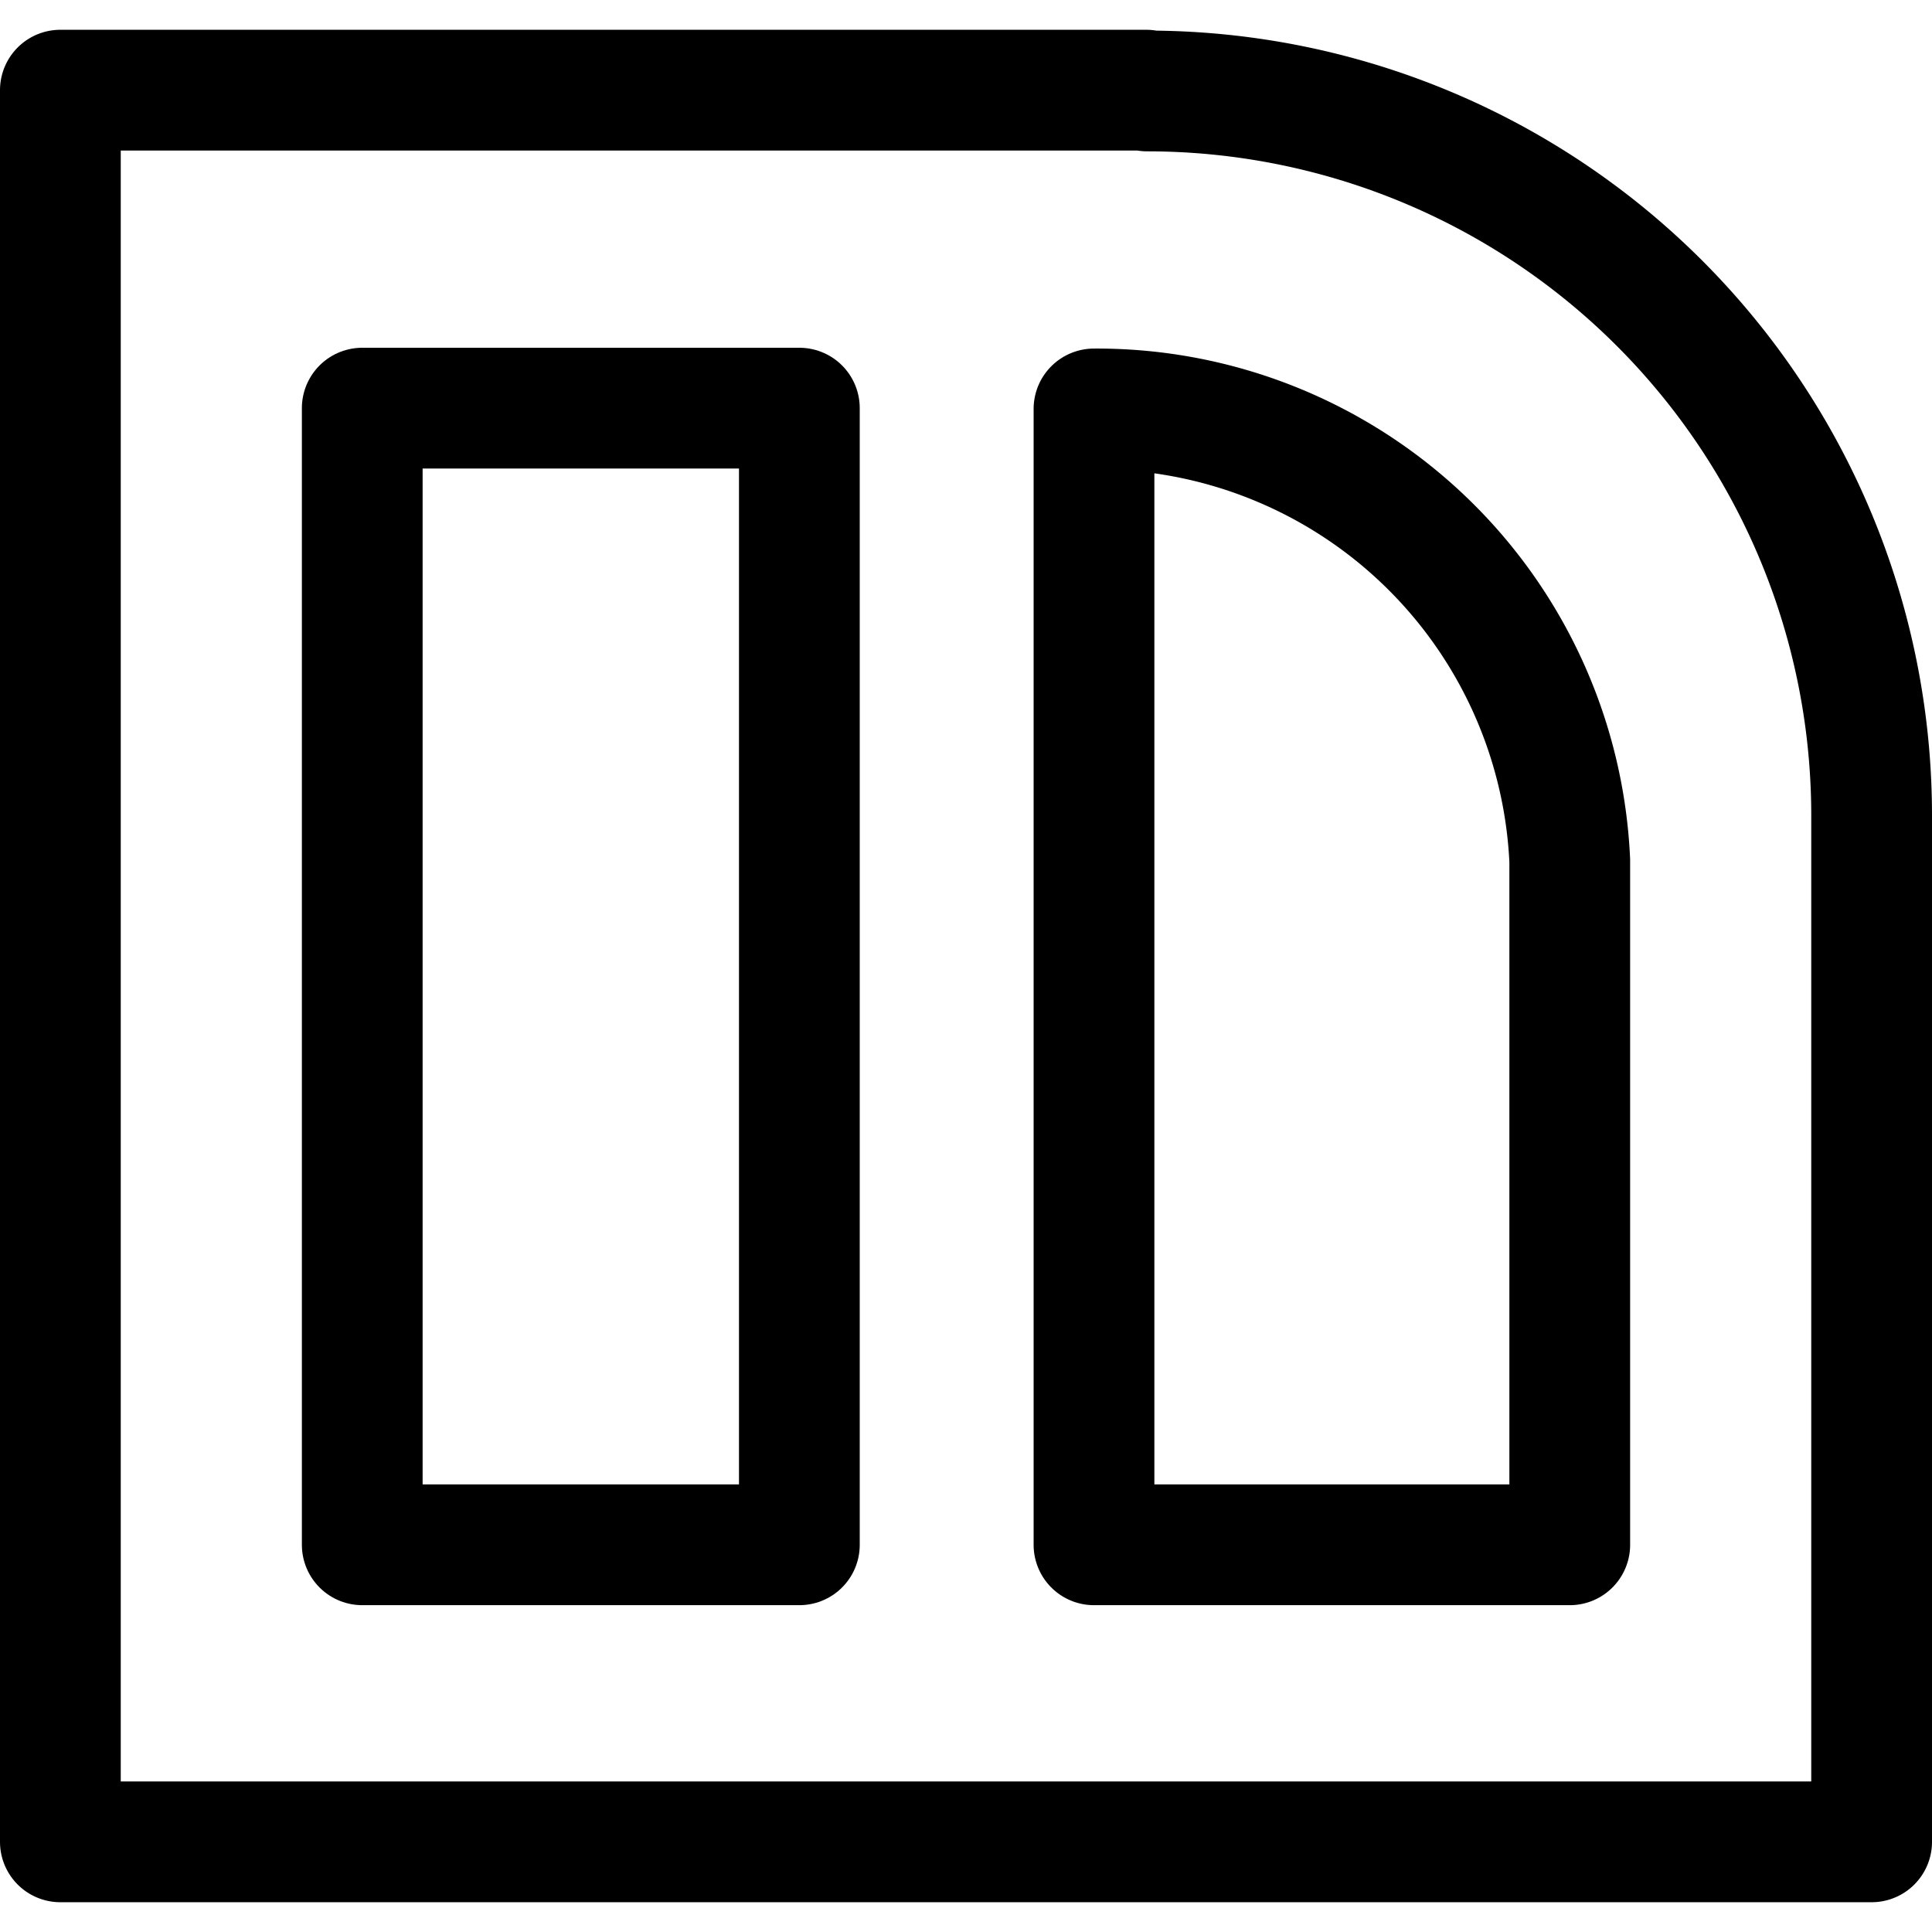 <svg id="Regular" xmlns="http://www.w3.org/2000/svg" viewBox="0 0 24 24"><defs><style>.cls-1{fill:none;stroke:#000;stroke-linecap:round;stroke-linejoin:round;stroke-width:1.5px;}</style></defs><title>social-media-nexopia</title><path class="cls-1" d="M14.24,1.12H.75V22.88h22.5V10.13a9,9,0,0,0-9-9Z"/><rect class="cls-1" x="4.5" y="5.07" width="5.43" height="14.12"/><path class="cls-1" d="M13.59,5.08V19.19H19.5v-8.5A5.88,5.88,0,0,0,13.59,5.08Z"/></svg>